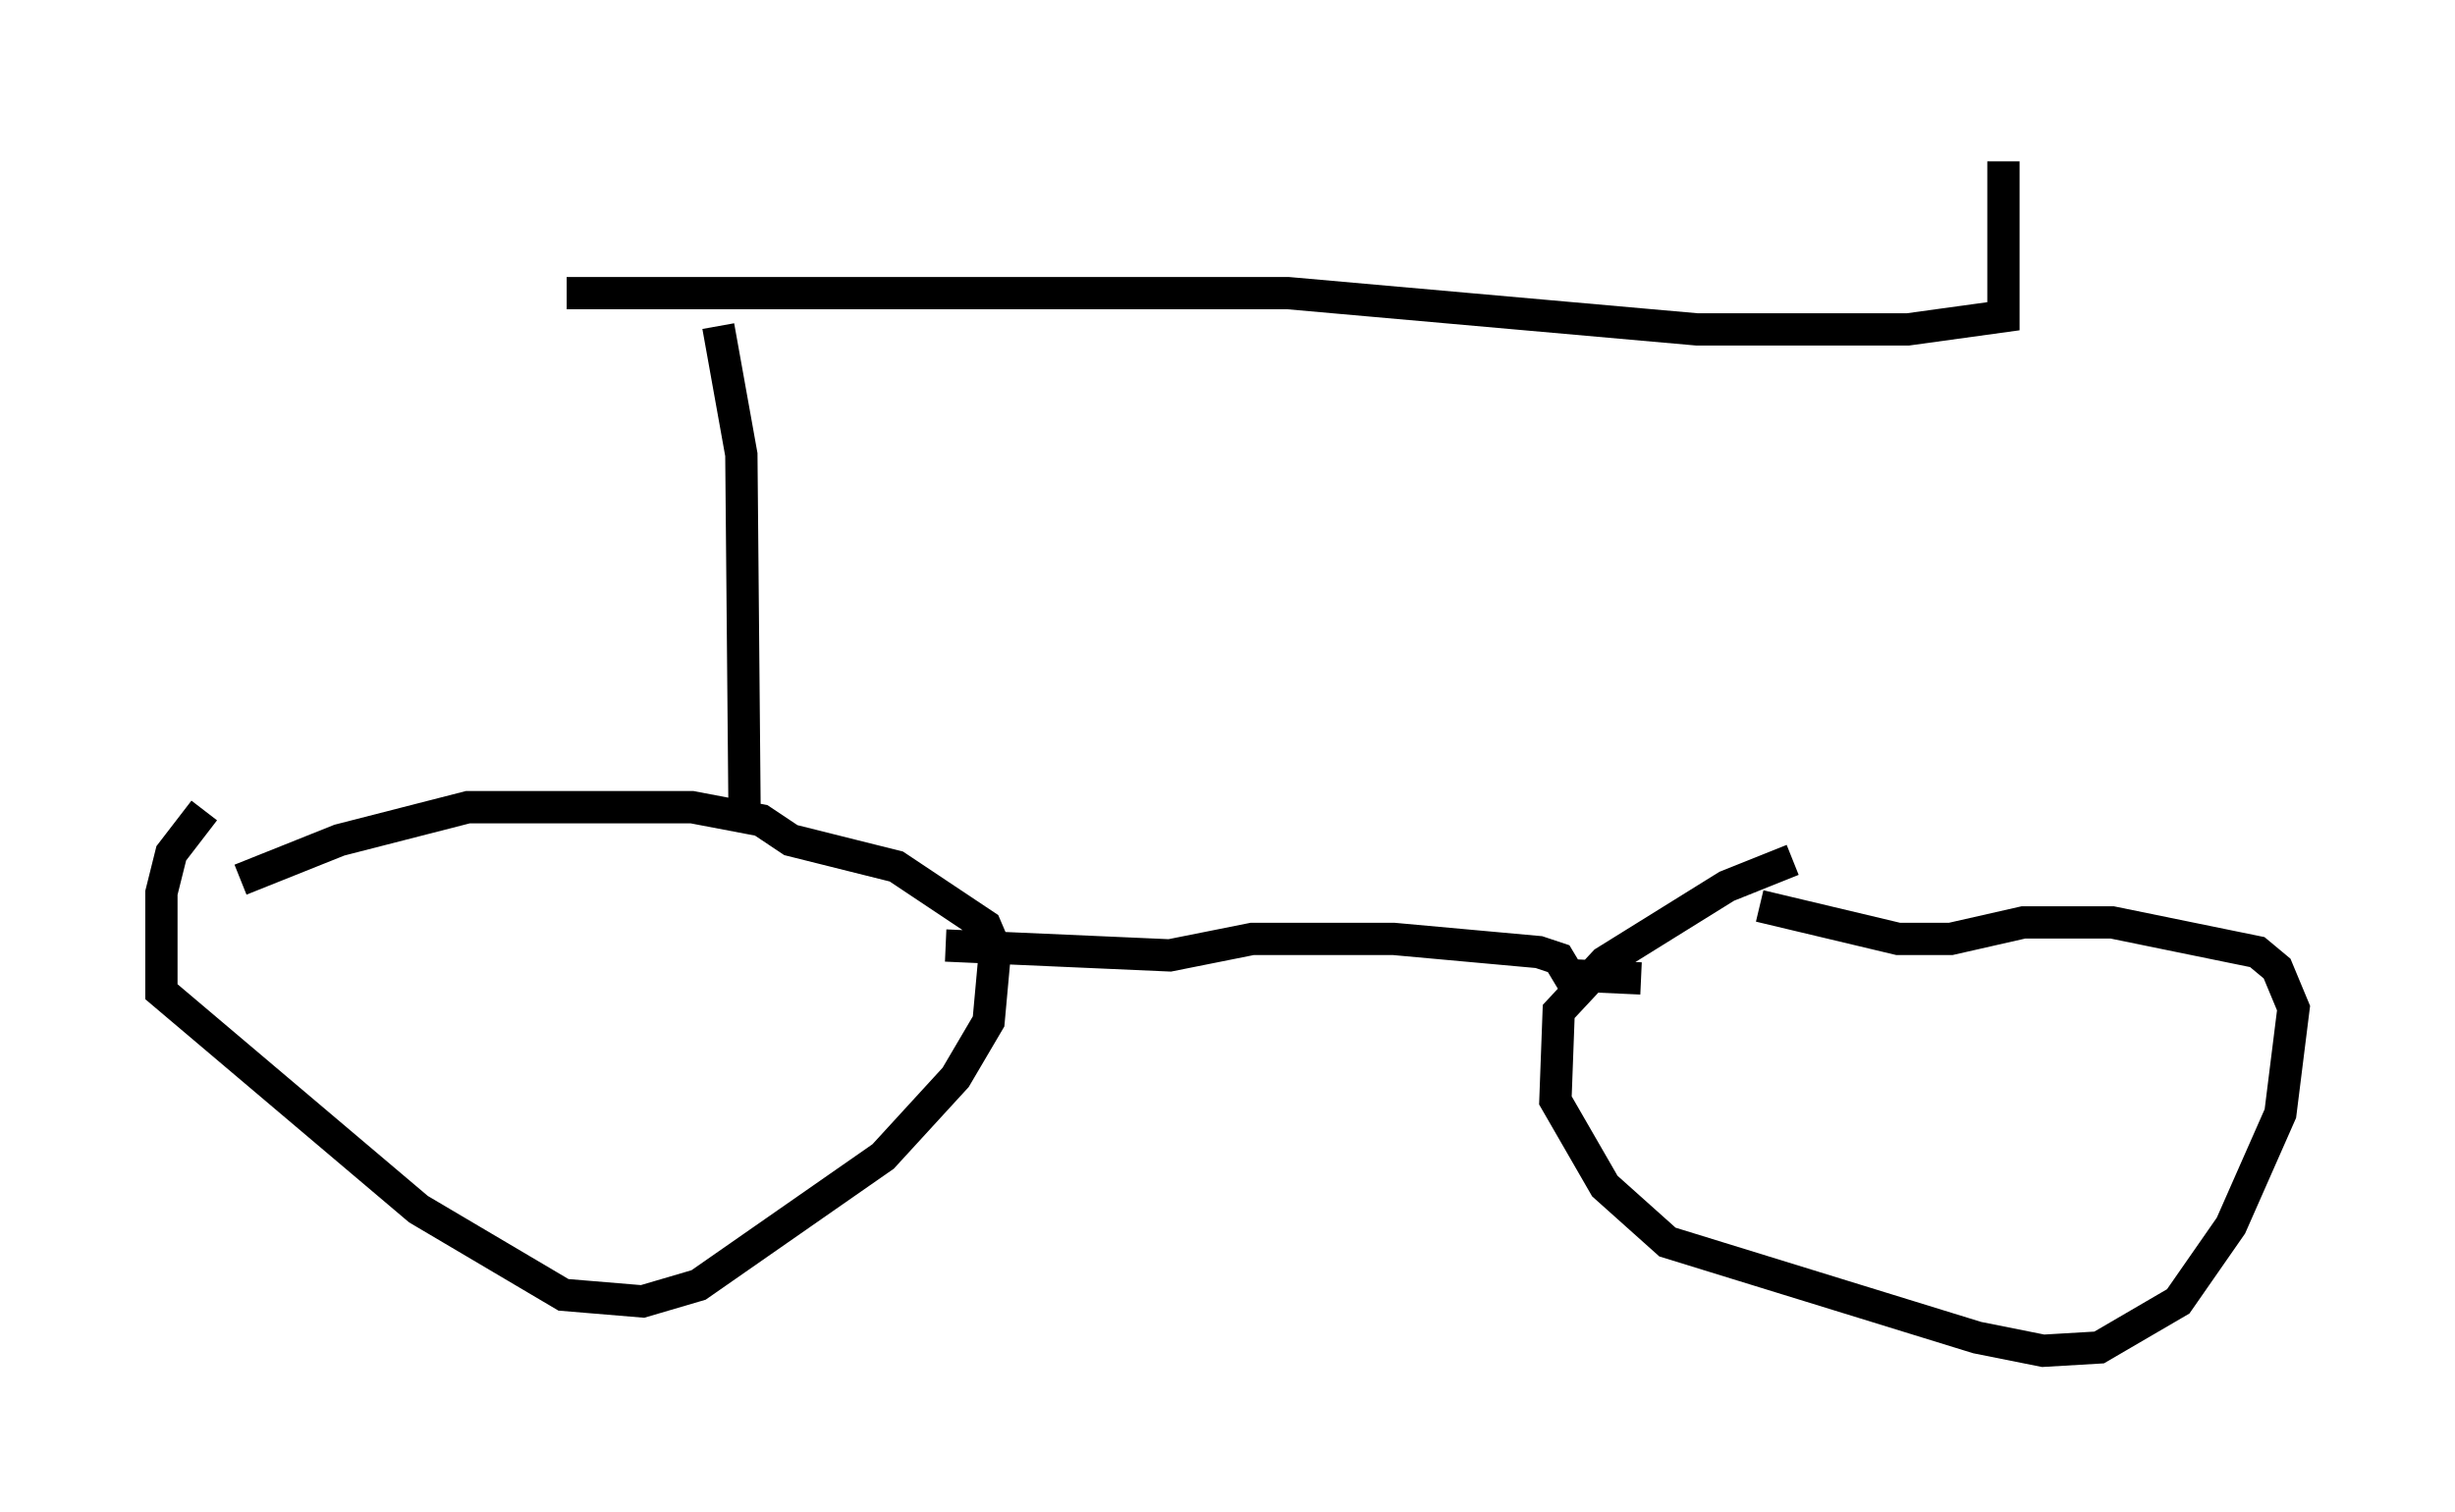 <?xml version="1.0" encoding="utf-8" ?>
<svg baseProfile="full" height="46.852" version="1.1" width="76.049" xmlns="http://www.w3.org/2000/svg" xmlns:ev="http://www.w3.org/2001/xml-events" xmlns:xlink="http://www.w3.org/1999/xlink"><defs /><rect fill="white" height="46.852" width="76.049" x="0" y="0" /><path d="M6.94, 25.111 m-0.613, 0.0 l-1.021, 1.327 -0.306, 1.225 l0.0, 3.063 7.963, 6.738 l4.492, 2.654 2.45, 0.204 l1.735, -0.51 5.717, -3.981 l2.246, -2.45 1.021, -1.735 l0.204, -2.246 -0.306, -0.715 l-2.756, -1.838 -3.267, -0.817 l-0.919, -0.613 -2.144, -0.408 l-6.942, 0.0 -3.981, 1.021 l-3.063, 1.225 m48.082, -0.613 l-2.042, 0.817 -3.777, 2.348 l-1.429, 1.531 -0.102, 2.756 l1.531, 2.654 1.94, 1.735 l9.596, 2.96 2.042, 0.408 l1.735, -0.102 2.45, -1.429 l1.633, -2.348 1.531, -3.471 l0.408, -3.267 -0.51, -1.225 l-0.613, -0.51 -4.492, -0.919 l-2.756, 0.0 -2.246, 0.51 l-1.633, 0.0 -4.288, -1.021 m-3.675, 2.246 l-2.246, -0.102 -0.306, -0.51 l-0.613, -0.204 -4.492, -0.408 l-4.39, 0.0 -2.552, 0.51 l-6.942, -0.306 m-6.227, -3.879 l-0.102, -11.331 -0.715, -3.981 m-4.696, -1.021 l22.356, 0.0 12.658, 1.123 l6.533, 0.0 2.96, -0.408 l0.0, -4.798 " fill="none" stroke="black" stroke-width="1" /></svg>